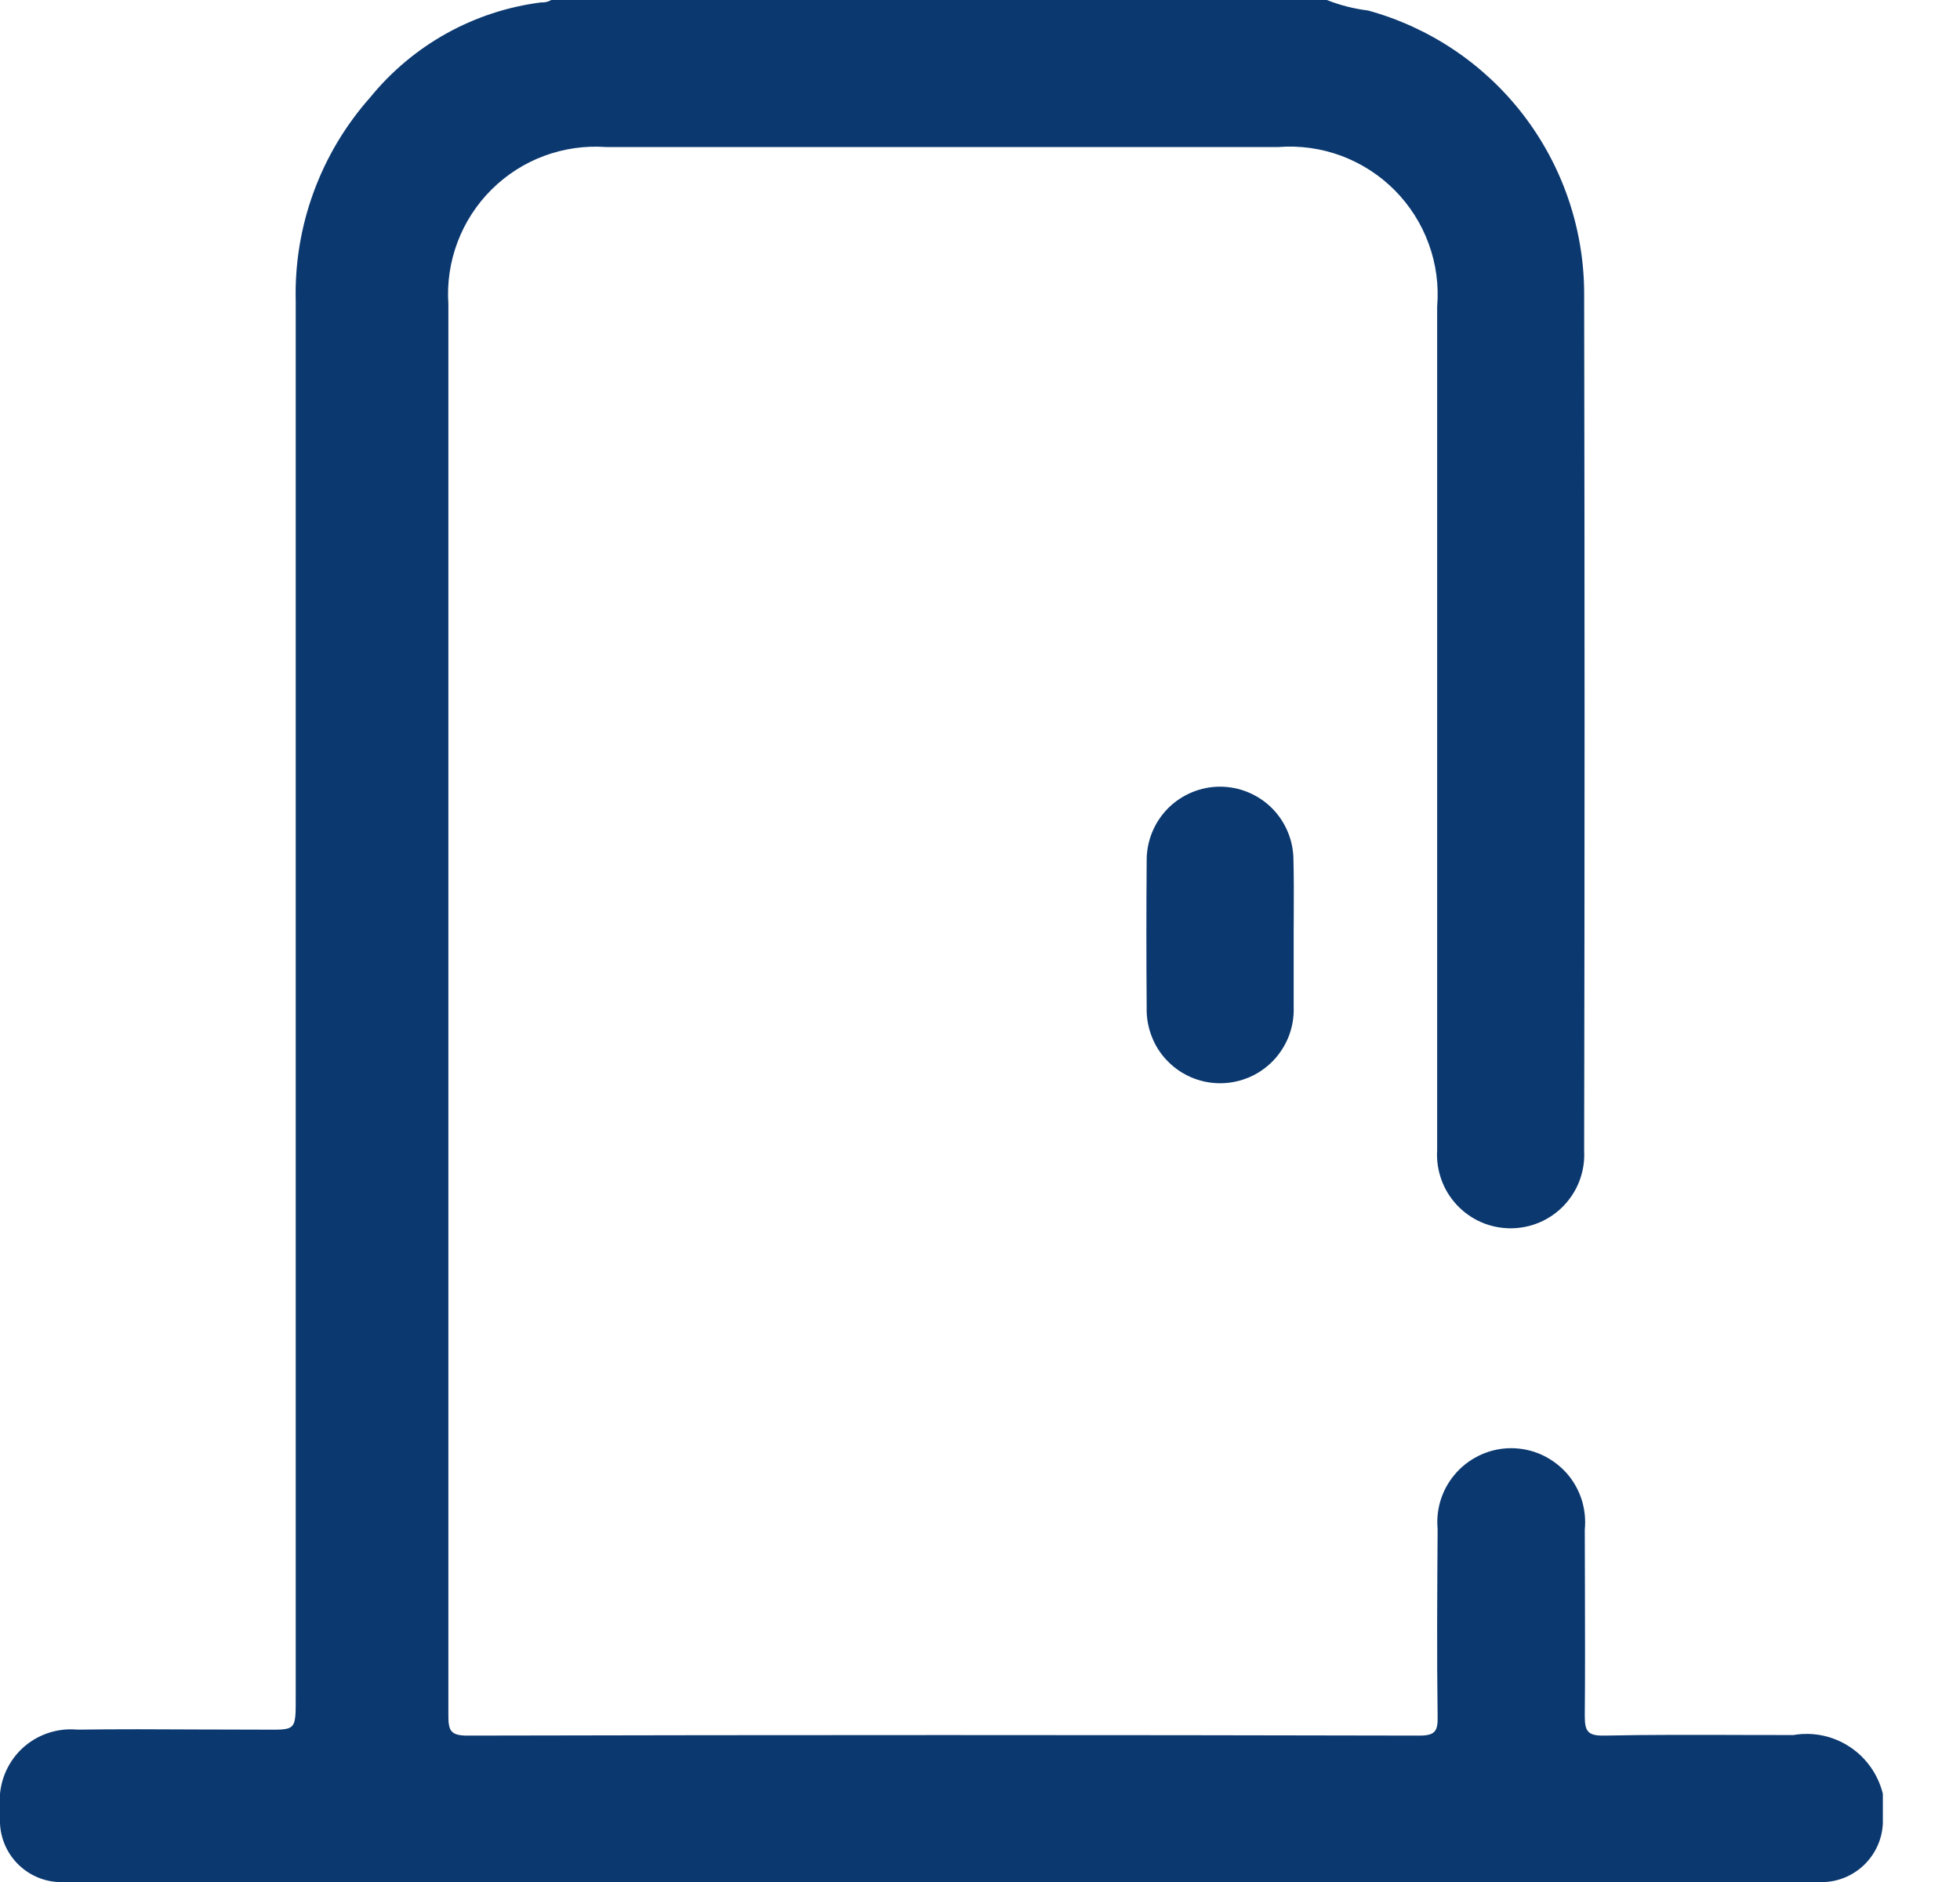 <svg width="25" height="24" viewBox="0 0 25 24" fill="none" xmlns="http://www.w3.org/2000/svg">
    <path fill-rule="evenodd" clip-rule="evenodd" d="M17.45 0.134C17.27 0.112 17.093 0.067 16.924 0H7.032C6.992 0.023 6.946 0.034 6.9 0.031C6.045 0.14 5.265 0.574 4.721 1.243C4.087 1.958 3.747 2.887 3.772 3.843V21.604C3.772 21.849 3.776 21.962 3.722 22.014C3.667 22.067 3.551 22.057 3.308 22.057C3.051 22.057 2.793 22.056 2.536 22.055C2.02 22.052 1.504 22.05 0.989 22.057C0.87 22.046 0.75 22.058 0.636 22.093C0.522 22.128 0.416 22.185 0.324 22.261C0.232 22.337 0.156 22.431 0.101 22.536C0.045 22.642 0.011 22.757 0 22.876V23.251C0.008 23.447 0.09 23.633 0.229 23.772C0.368 23.911 0.554 23.993 0.75 24.001H23.266C23.462 23.993 23.648 23.911 23.787 23.772C23.926 23.633 24.008 23.447 24.016 23.251V22.876C23.956 22.63 23.805 22.415 23.593 22.276C23.381 22.136 23.124 22.083 22.874 22.126L22.234 22.125C21.641 22.123 21.048 22.121 20.46 22.133C20.243 22.137 20.214 22.069 20.214 21.875C20.219 21.349 20.217 20.823 20.216 20.297C20.215 20.034 20.214 19.771 20.214 19.508C20.227 19.377 20.213 19.245 20.173 19.12C20.132 18.995 20.066 18.879 19.978 18.781C19.917 18.714 19.848 18.656 19.771 18.609C19.736 18.587 19.7 18.568 19.663 18.551C19.543 18.497 19.413 18.469 19.281 18.468C19.149 18.467 19.019 18.494 18.899 18.547C18.778 18.6 18.67 18.677 18.581 18.774C18.492 18.871 18.424 18.985 18.382 19.11C18.34 19.235 18.325 19.367 18.337 19.498C18.332 20.295 18.326 21.089 18.337 21.889C18.342 22.078 18.303 22.133 18.103 22.133C14.057 22.124 10.011 22.124 5.964 22.133C5.745 22.134 5.719 22.067 5.719 21.875V3.875C5.701 3.607 5.741 3.338 5.836 3.087C5.931 2.835 6.079 2.607 6.269 2.418C6.46 2.228 6.688 2.082 6.94 1.988C7.192 1.895 7.461 1.856 7.729 1.875H16.307C16.579 1.854 16.852 1.892 17.108 1.987C17.364 2.082 17.596 2.232 17.789 2.425C17.981 2.619 18.13 2.852 18.223 3.108C18.317 3.364 18.354 3.638 18.331 3.91V14.668C18.323 14.796 18.342 14.923 18.385 15.043C18.428 15.164 18.496 15.274 18.583 15.367C18.67 15.46 18.776 15.535 18.893 15.586C19.01 15.637 19.137 15.663 19.264 15.664C19.392 15.664 19.519 15.639 19.636 15.589C19.754 15.539 19.86 15.465 19.948 15.373C20.036 15.28 20.105 15.171 20.149 15.051C20.193 14.931 20.213 14.804 20.206 14.676C20.213 11.021 20.213 7.366 20.206 3.709C20.197 2.895 19.923 2.105 19.426 1.46C18.929 0.815 18.235 0.35 17.45 0.134ZM16.501 12.848V11.91L16.502 11.649C16.503 11.425 16.504 11.2 16.498 10.968C16.498 10.72 16.399 10.482 16.224 10.306C16.048 10.131 15.81 10.032 15.562 10.032C15.314 10.032 15.076 10.131 14.9 10.306C14.725 10.482 14.626 10.72 14.626 10.968C14.621 11.593 14.621 12.218 14.626 12.843C14.622 12.969 14.643 13.094 14.688 13.211C14.732 13.329 14.8 13.436 14.888 13.527C14.944 13.585 15.007 13.636 15.076 13.678C15.114 13.701 15.154 13.721 15.195 13.739C15.311 13.788 15.435 13.814 15.561 13.814C15.638 13.814 15.715 13.805 15.79 13.786C15.836 13.775 15.882 13.759 15.927 13.741C16.043 13.692 16.148 13.62 16.236 13.53C16.323 13.44 16.392 13.333 16.438 13.216C16.483 13.099 16.505 12.974 16.501 12.848Z" fill="#0B386F"/>
</svg>